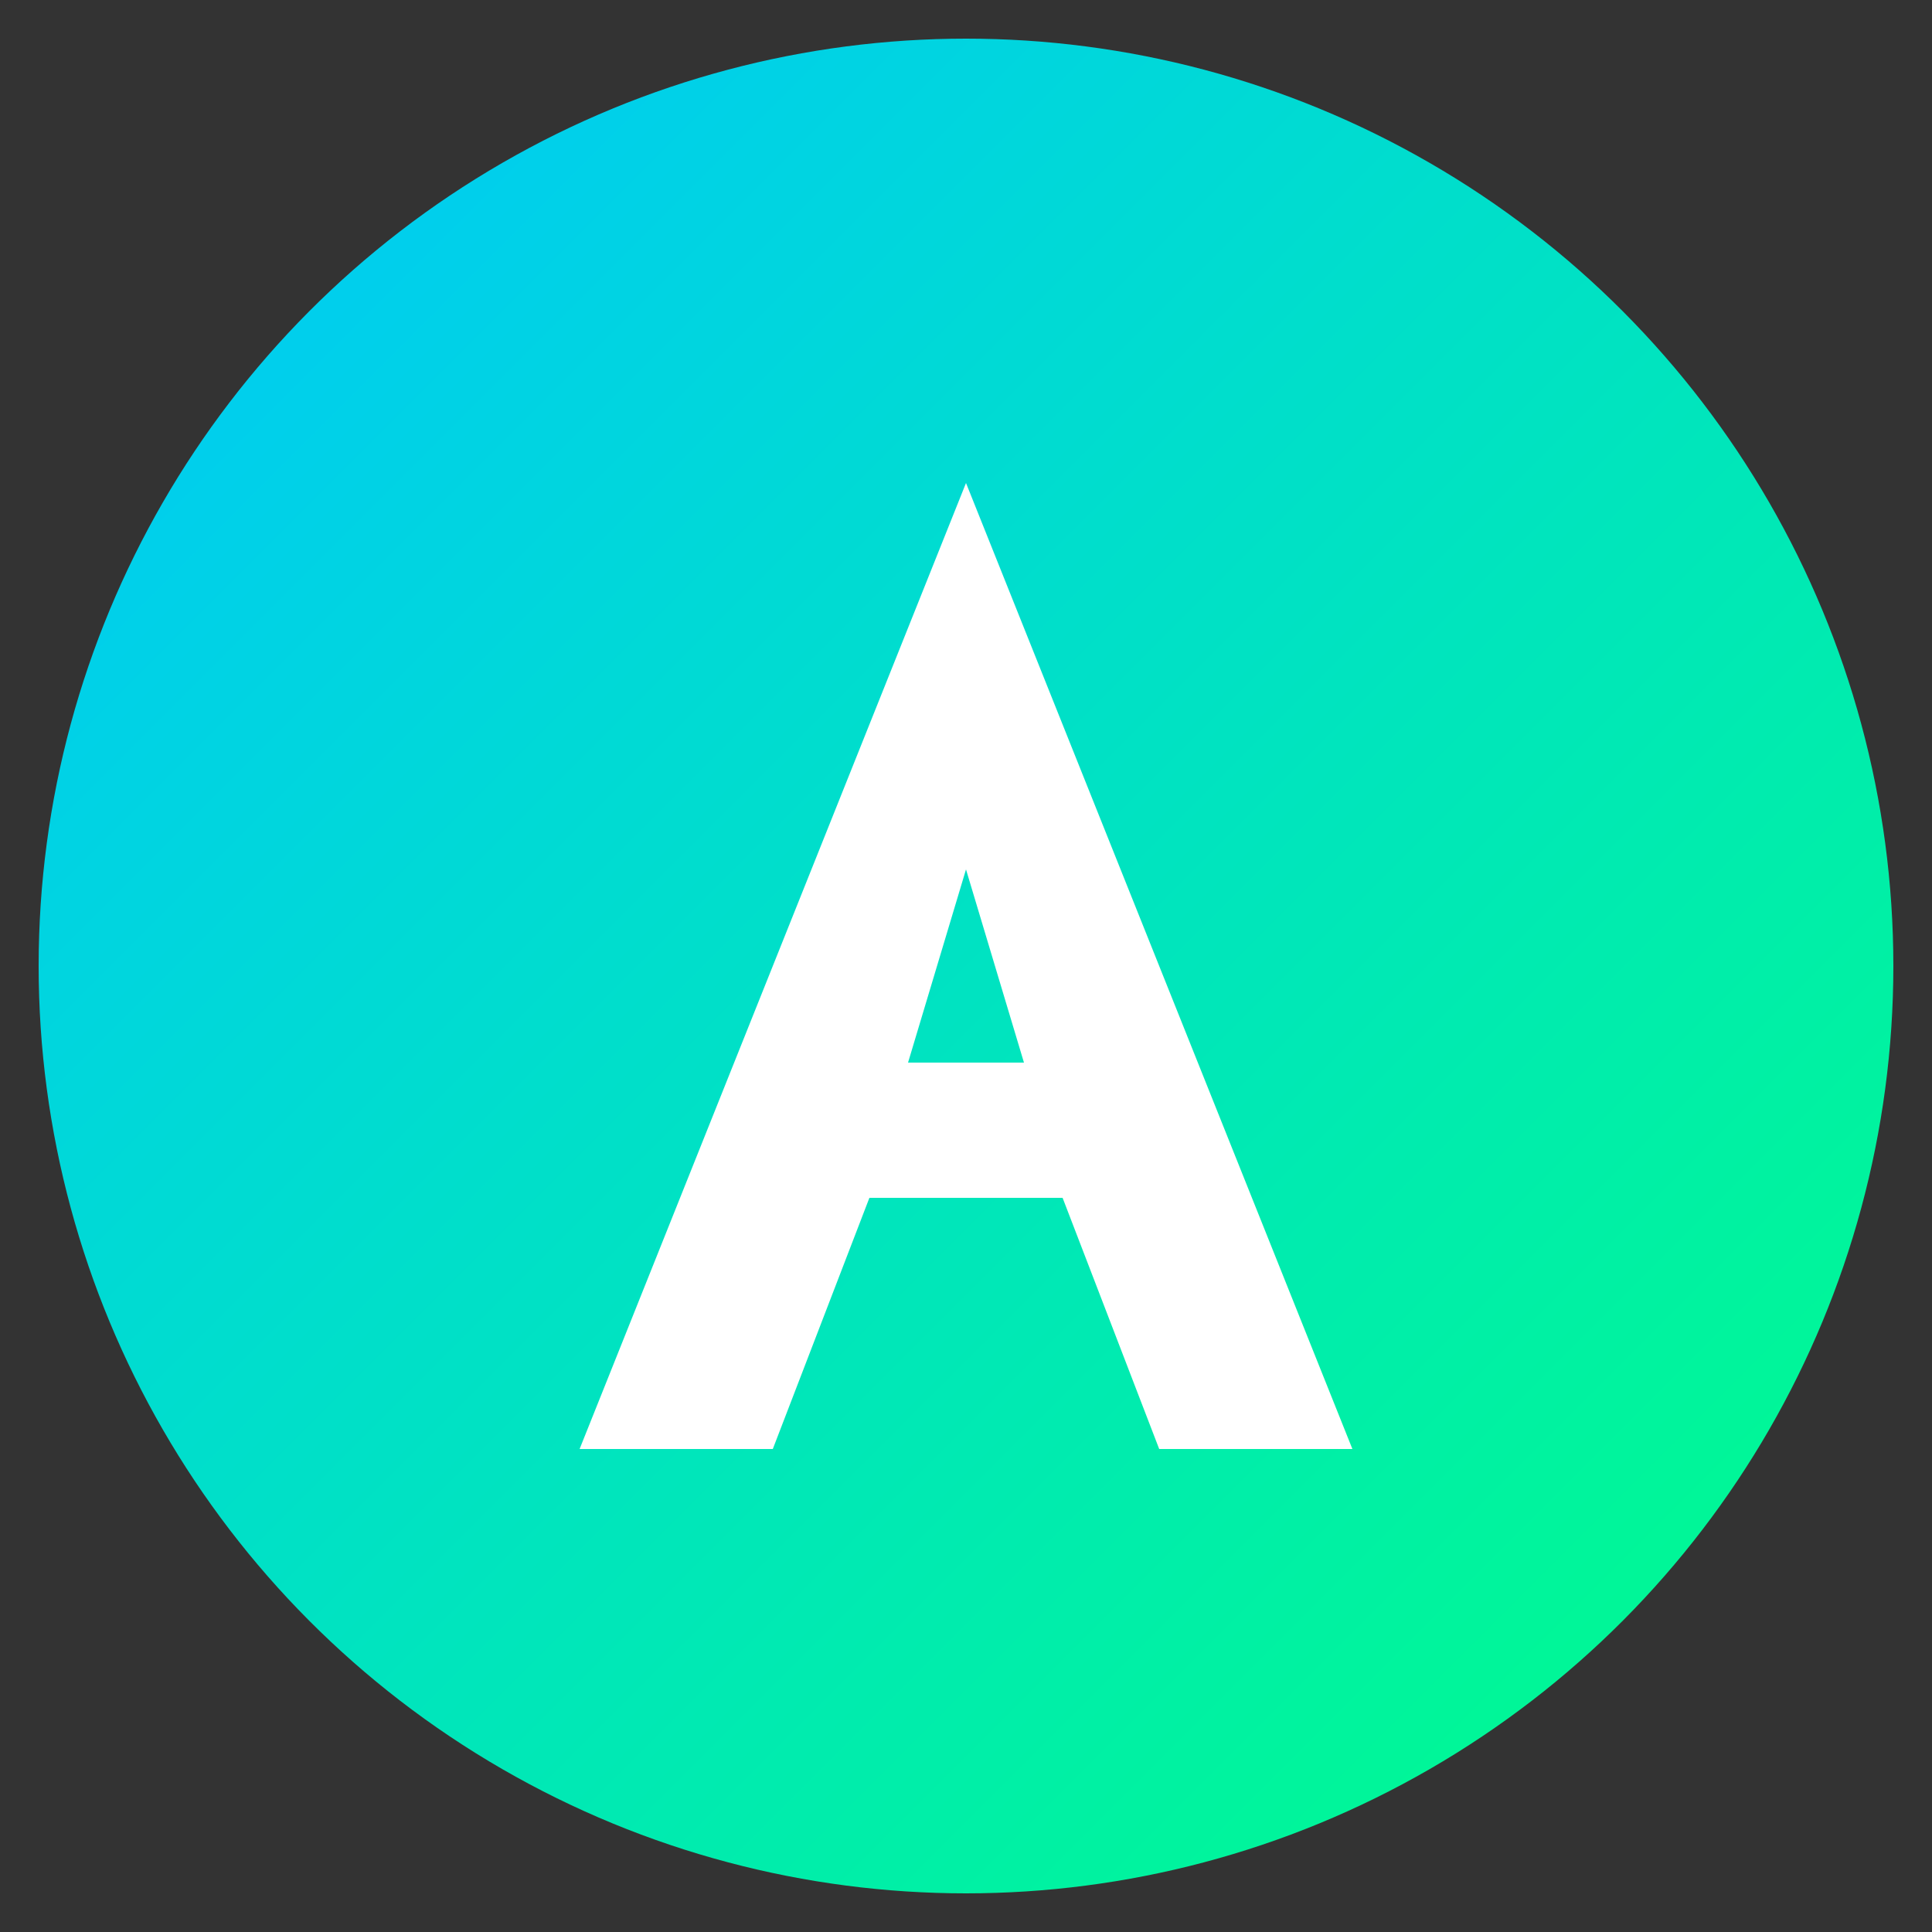 <svg xmlns="http://www.w3.org/2000/svg" viewBox="0 0 100 100">
  <rect x="0" y="0" width="100" height="100" fill="#333333" stroke="none"/>
  <defs>
    <linearGradient id="grad" x1="0%" y1="0%" x2="100%" y2="100%">
      <stop offset="0%" stop-color="#00C6FF"/>
      <stop offset="100%" stop-color="#00FF85"/>
    </linearGradient>
  </defs>
 
  <circle cx="50" cy="50" r="48" fill="url(#grad)" />

  <path d="M50 25 L70 75 H60 L55 62 H45 L40 75 H30 Z M47 55 H53 L50 45 Z" fill="#fff"/>
</svg>
